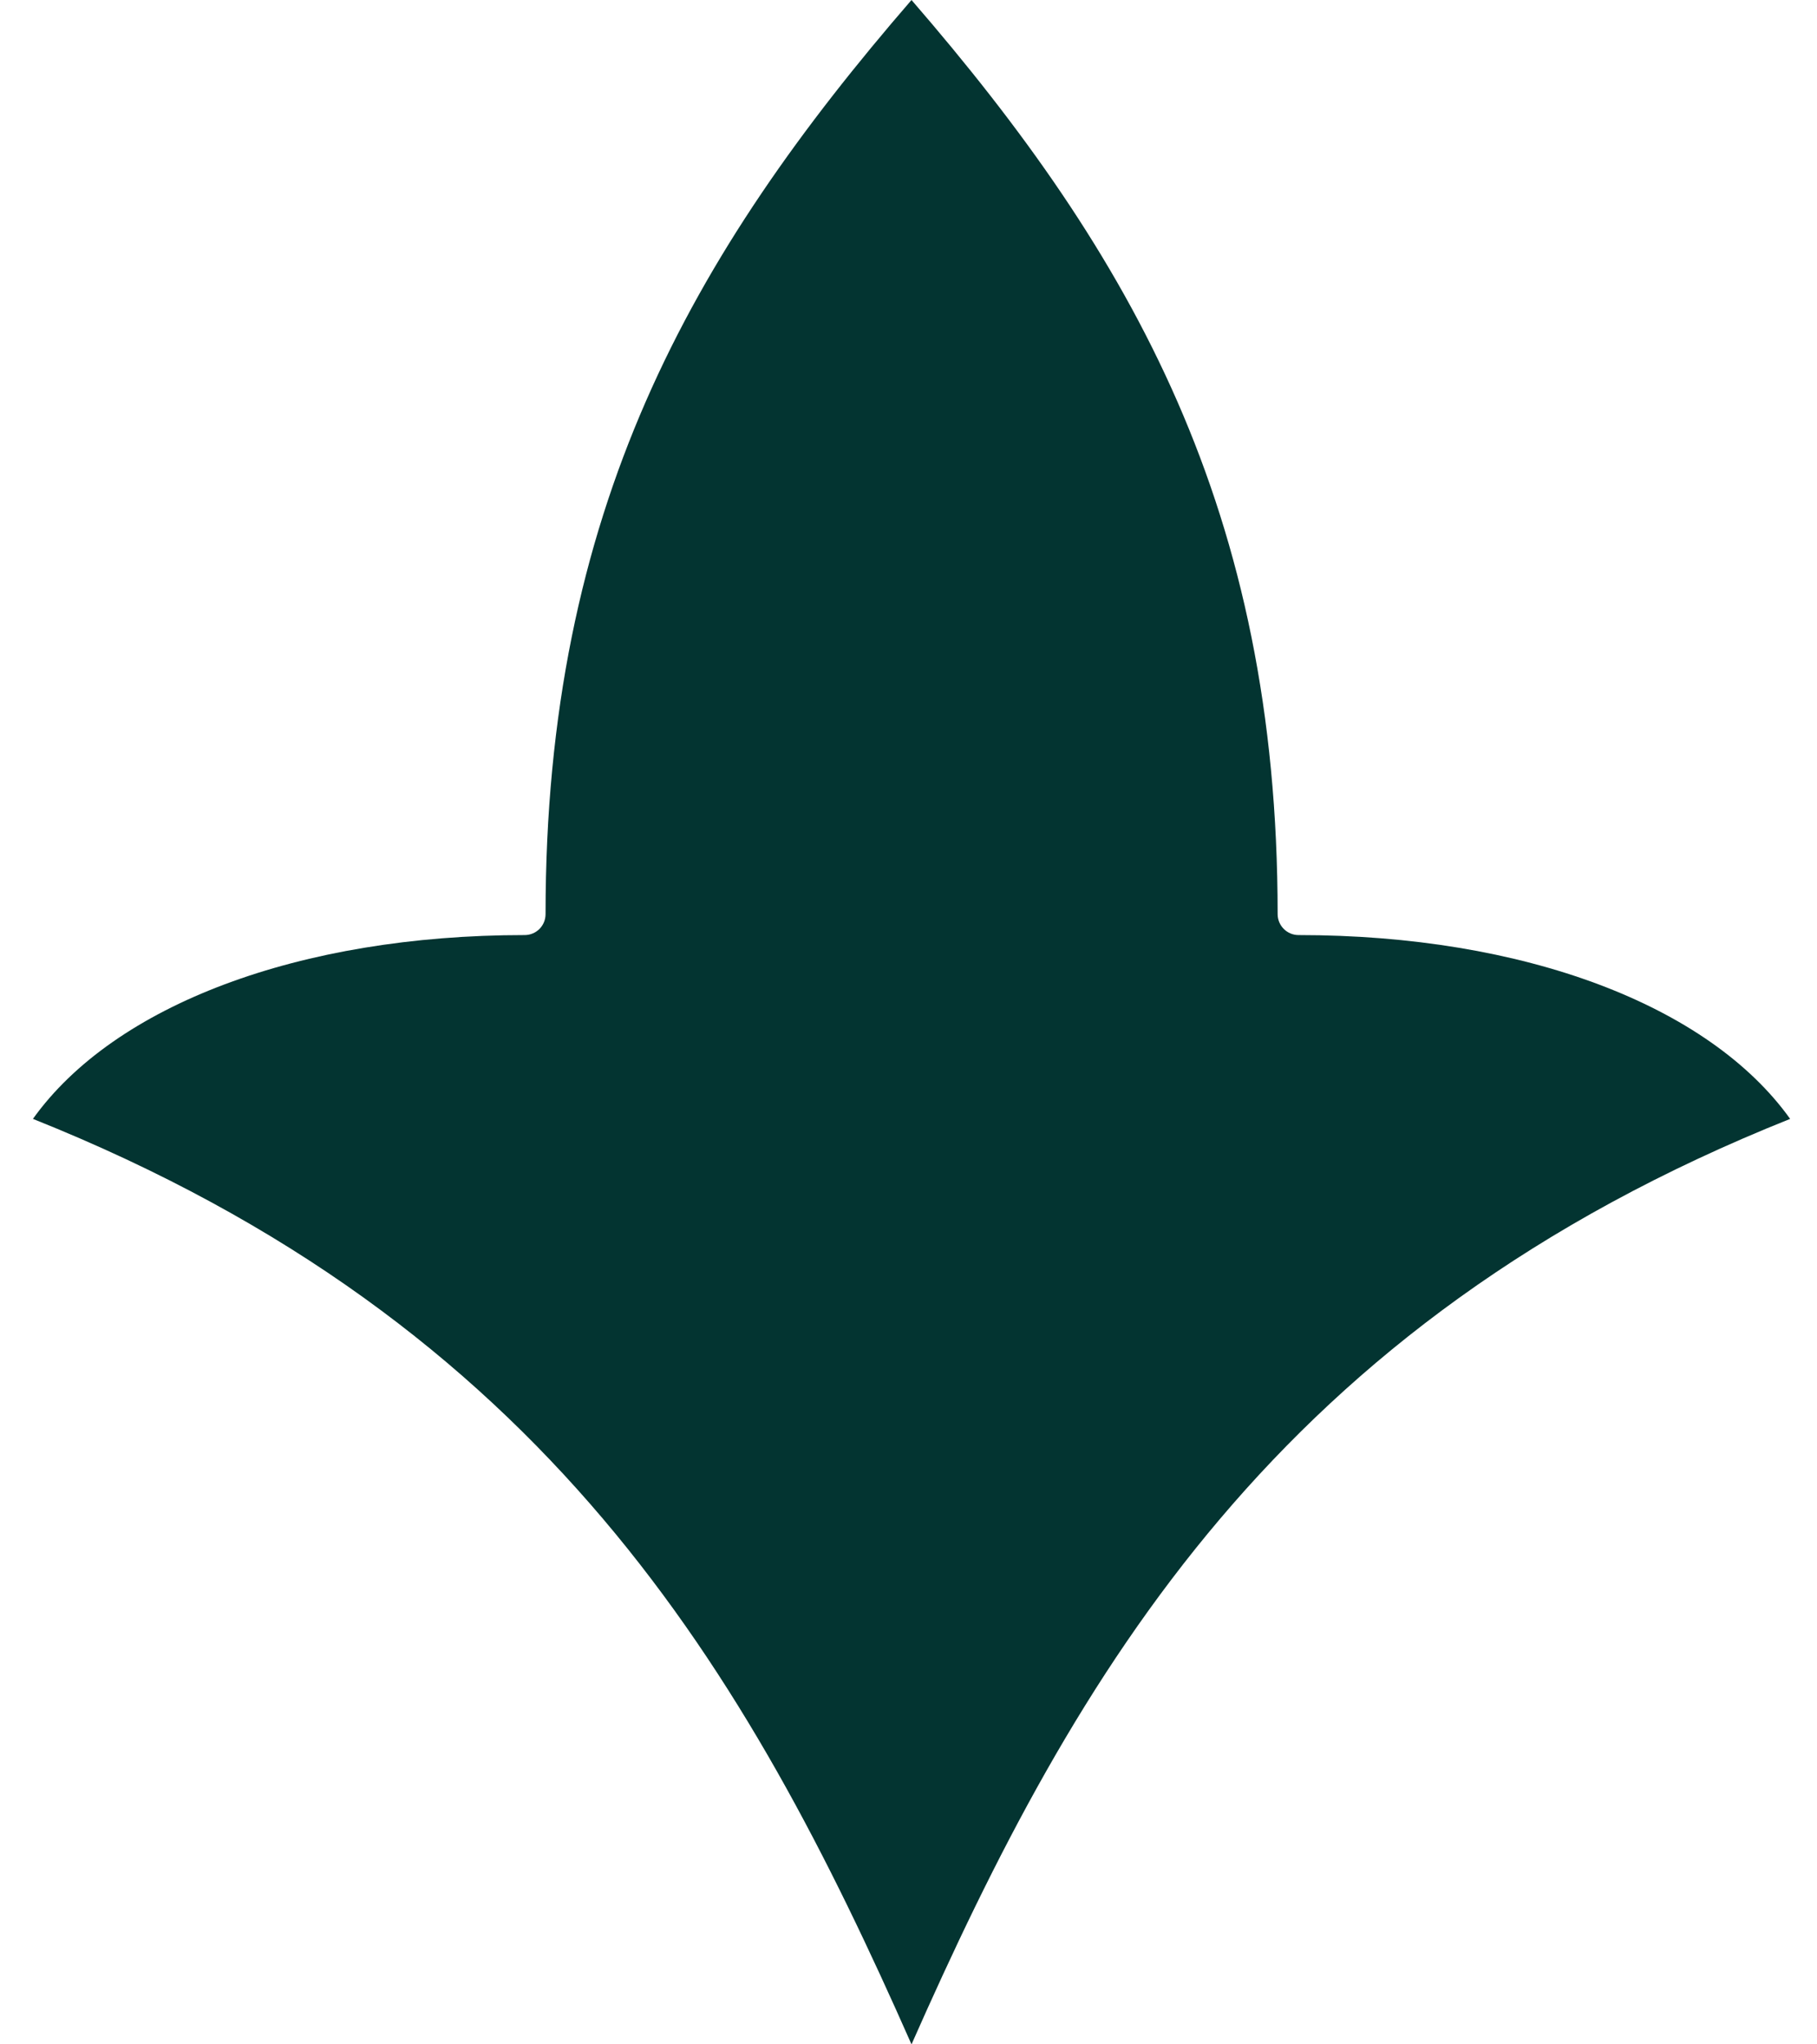 <svg width="32" height="36" viewBox="0 0 32 36" fill="none" xmlns="http://www.w3.org/2000/svg">
<path d="M31.527 19.703C30.092 17.696 26.834 16.466 22.869 16.466C22.665 16.466 22.501 16.299 22.501 16.097C22.501 8.991 19.935 4.485 16.053 0C12.172 4.485 9.608 8.991 9.608 16.097C9.608 16.302 9.444 16.466 9.24 16.466C5.275 16.466 2.015 17.696 0.58 19.703C9.616 23.312 13.152 29.434 16.053 36C18.955 29.434 22.491 23.312 31.527 19.703Z" fill="#033431"/>
</svg>
